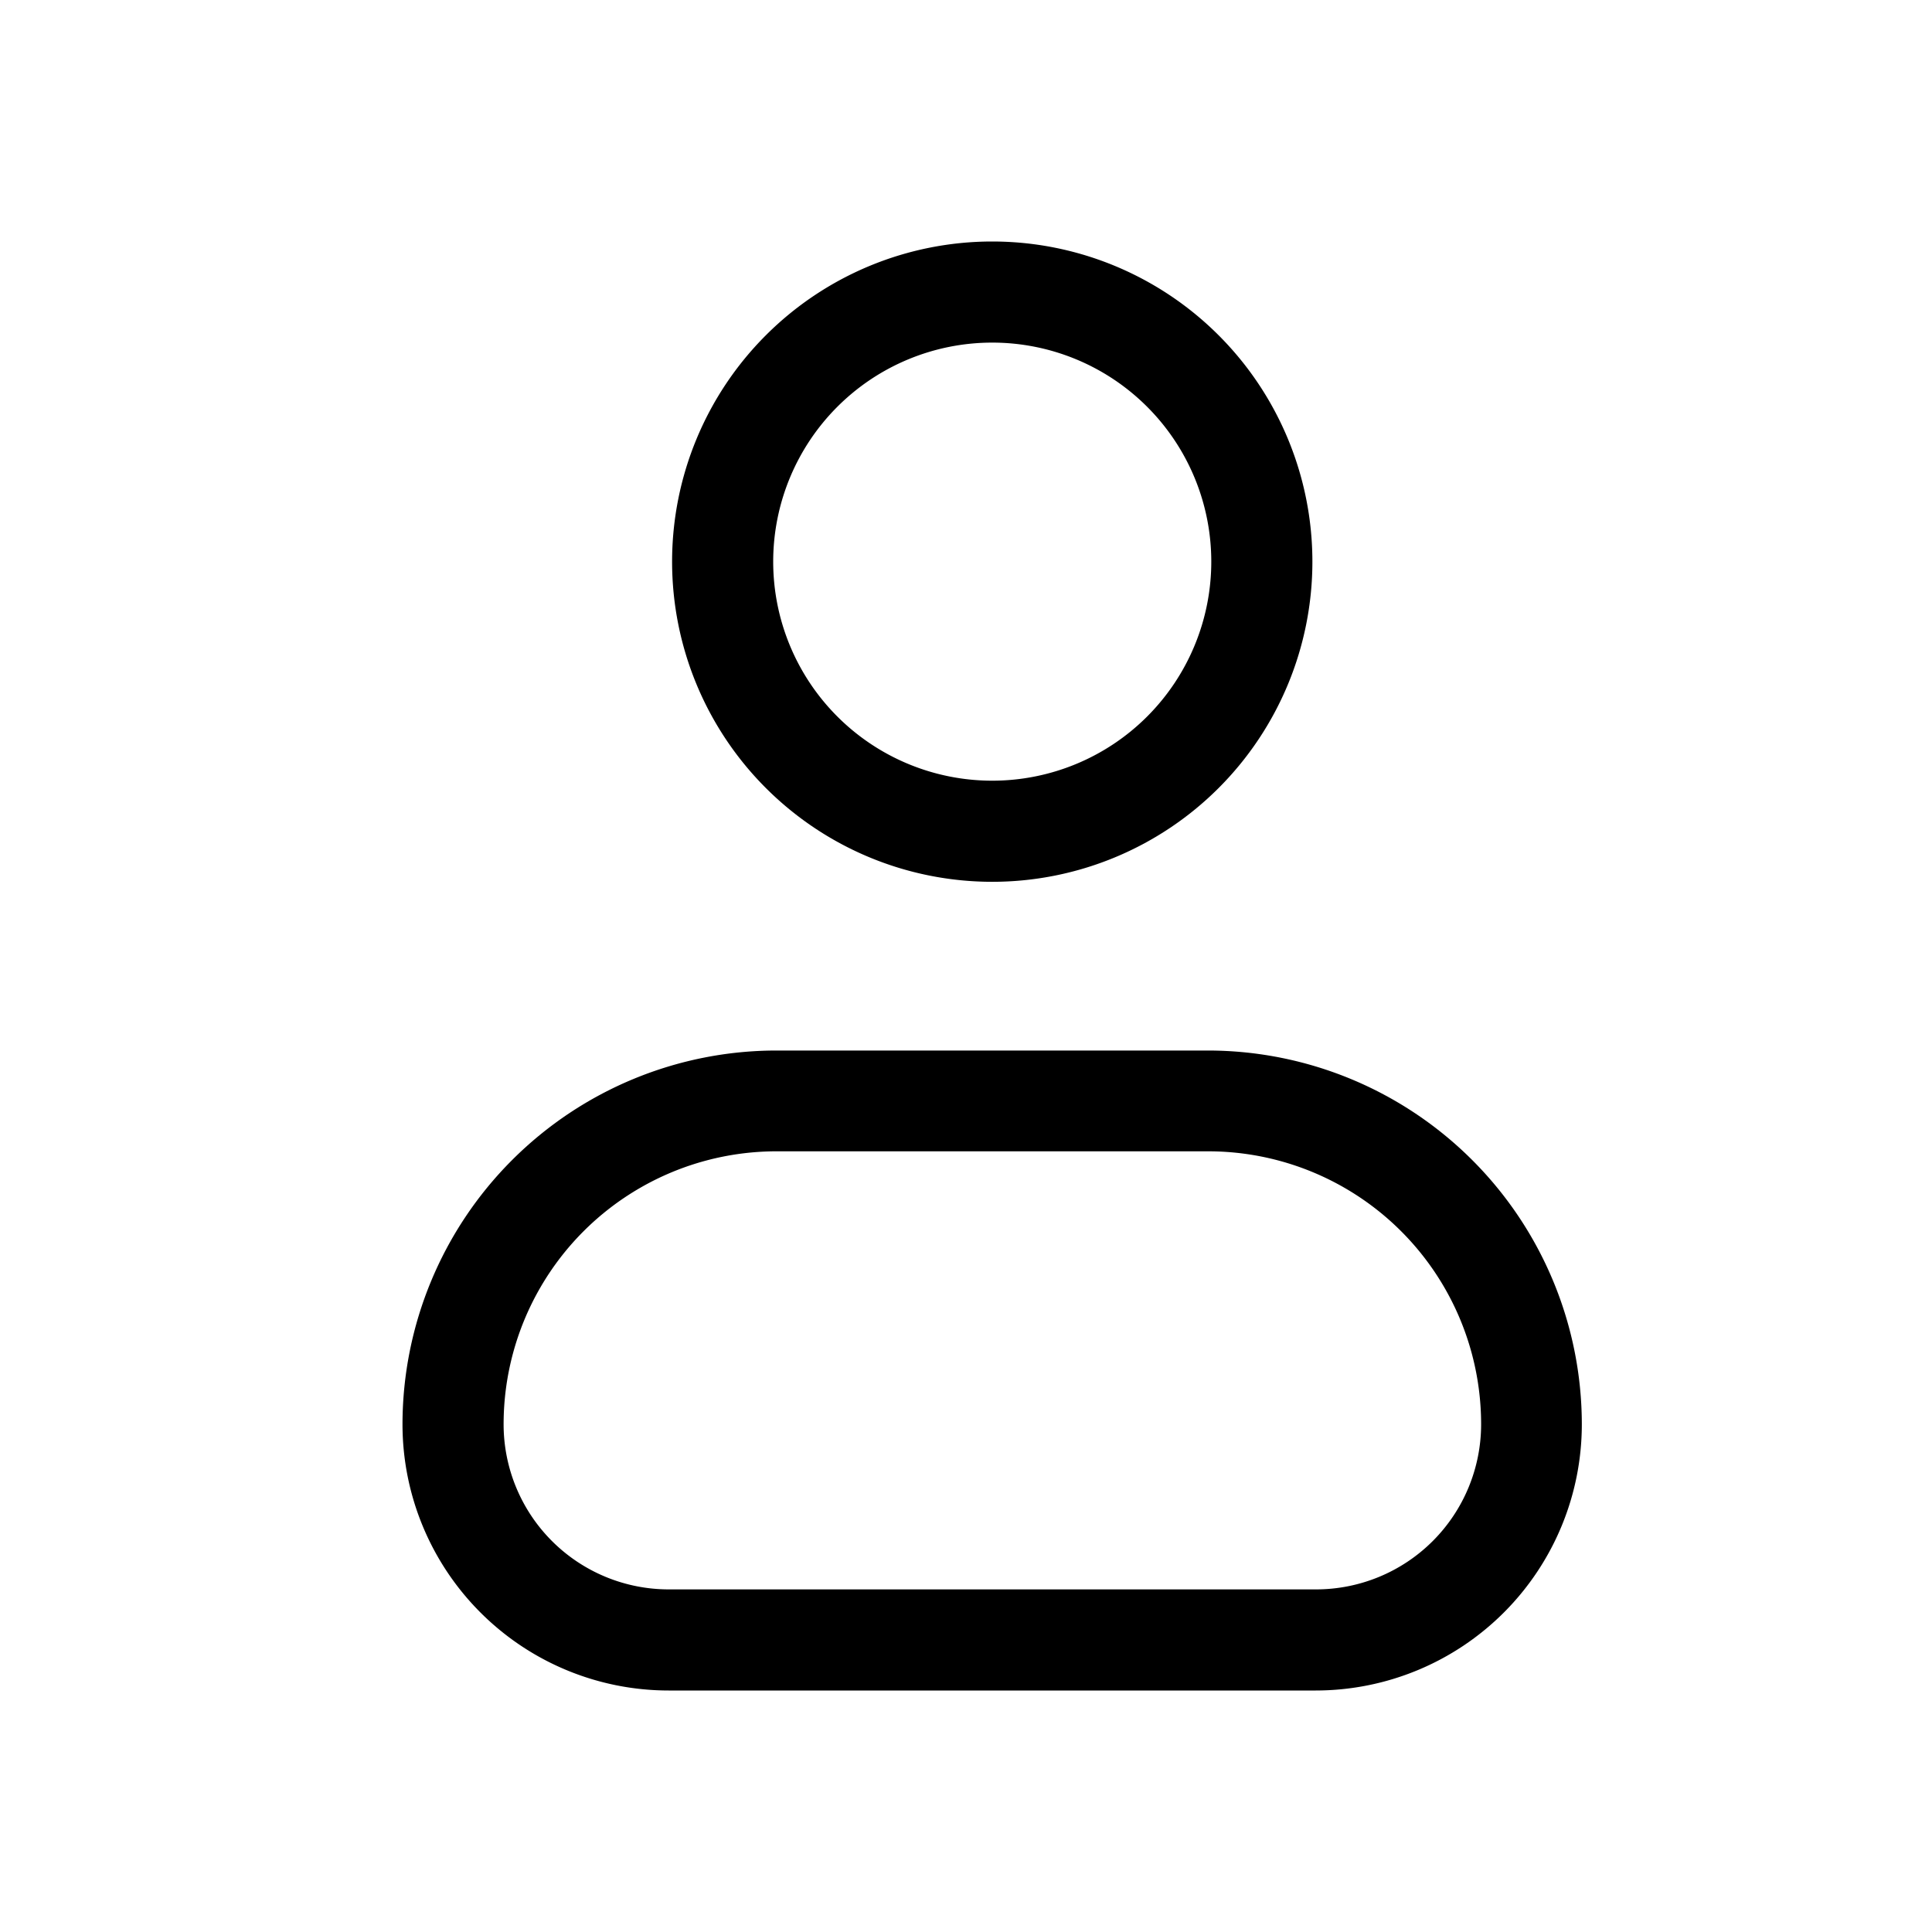 <svg id="cliente" xmlns="http://www.w3.org/2000/svg" width="24" height="24" viewBox="0 0 24 24">
  <rect id="Rectángulo_17436" data-name="Rectángulo 17436" width="24" height="24" fill="none" opacity="0.24"/>
  <path id="user" d="M7.855,5.227a2.721,2.721,0,1,1,2.721,2.721A2.721,2.721,0,0,1,7.855,5.227ZM10.576,1.25a3.977,3.977,0,1,0,3.977,3.977A3.977,3.977,0,0,0,10.576,1.25ZM7.9,11.3A4.647,4.647,0,0,0,3.25,15.943,3.307,3.307,0,0,0,6.557,19.25h8.037A3.307,3.307,0,0,0,17.9,15.943,4.647,4.647,0,0,0,13.255,11.3H7.9ZM4.506,15.943A3.391,3.391,0,0,1,7.9,12.552h5.358a3.391,3.391,0,0,1,3.391,3.391,2.051,2.051,0,0,1-2.051,2.051H6.557A2.051,2.051,0,0,1,4.506,15.943Z" transform="translate(1.75 1.75)" fill-rule="evenodd"/>
</svg>
